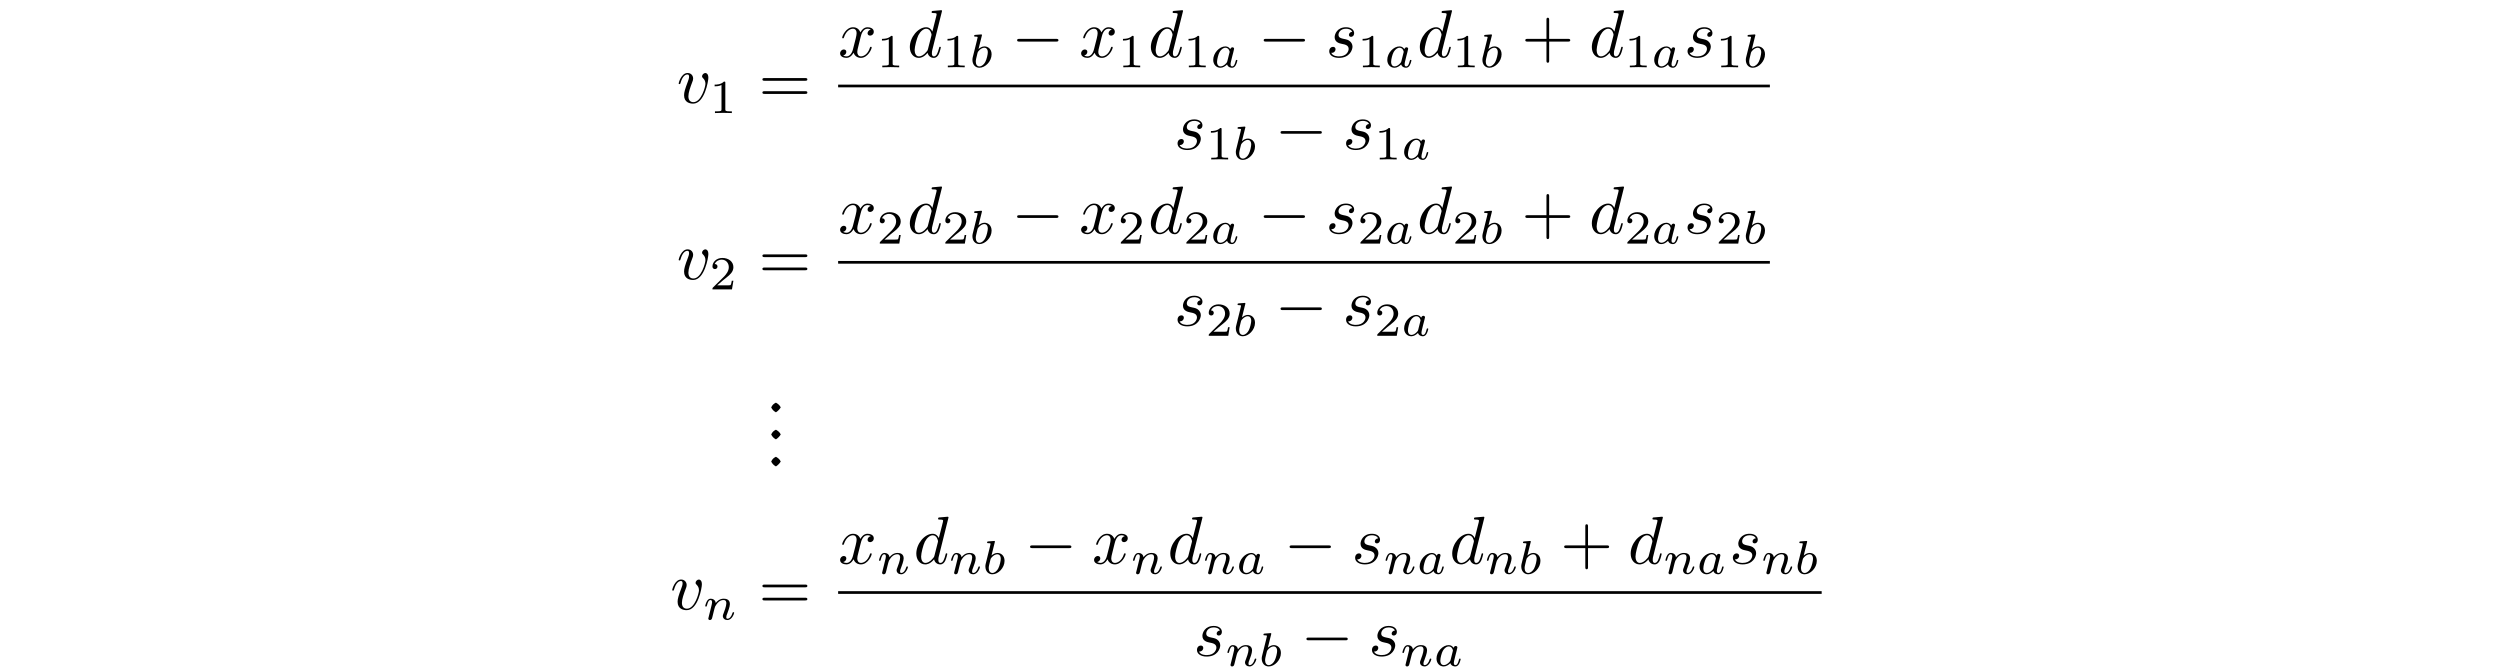 <?xml version='1.0' encoding='UTF-8'?>
<!-- This file was generated by dvisvgm 3.2.2 -->
<svg version='1.1' xmlns='http://www.w3.org/2000/svg' xmlns:xlink='http://www.w3.org/1999/xlink' width='368.204pt' height='98.586pt' viewBox='-.5 -93.105 368.204 98.586'>
<defs>
<path id='g4-0' d='m6.565-2.291c.169 0 .349 0 .349-.199s-.179-.199-.349-.199h-5.39c-.169 0-.349 0-.349 .199s.179 .199 .349 .199h5.39z'/>
<path id='g6-97' d='m2.943-2.664c-.146-.23-.384-.411-.718-.411c-.893 0-1.799 .983-1.799 1.988c0 .676 .453 1.158 1.053 1.158c.377 0 .711-.216 .99-.488c.133 .418 .537 .488 .718 .488c.251 0 .425-.153 .551-.37c.153-.272 .244-.669 .244-.697c0-.091-.091-.091-.112-.091c-.098 0-.105 .028-.153 .216c-.084 .335-.216 .746-.509 .746c-.181 0-.23-.153-.23-.342c0-.119 .056-.37 .105-.551c.049-.188 .119-.474 .153-.628l.139-.53c.042-.181 .126-.509 .126-.544c0-.153-.126-.223-.237-.223c-.119 0-.279 .084-.321 .279zm-.446 1.792c-.049 .195-.202 .335-.356 .467c-.063 .056-.342 .279-.642 .279c-.258 0-.509-.181-.509-.676c0-.37 .202-1.137 .363-1.416c.321-.558 .676-.663 .872-.663c.488 0 .621 .53 .621 .607c0 .028-.014 .077-.021 .098l-.328 1.304z'/>
<path id='g6-98' d='m1.841-4.631c.007-.014 .028-.105 .028-.112c0-.035-.028-.098-.112-.098c-.139 0-.718 .056-.893 .07c-.056 .007-.153 .014-.153 .16c0 .098 .098 .098 .181 .098c.335 0 .335 .049 .335 .105c0 .049-.07 .328-.112 .488l-.16 .642c-.063 .237-.446 1.764-.46 1.855c-.035 .167-.035 .258-.035 .342c0 .704 .446 1.151 1.025 1.151c.872 0 1.799-.948 1.799-1.981c0-.816-.565-1.165-1.046-1.165c-.363 0-.669 .202-.879 .384l.481-1.939zm-.349 4.505c-.342 0-.537-.3-.537-.711c0-.258 .063-.495 .258-1.283c.042-.133 .042-.146 .174-.3c.265-.307 .579-.46 .83-.46c.272 0 .509 .202 .509 .676c0 .286-.153 .997-.363 1.402c-.167 .342-.516 .676-.872 .676z'/>
<path id='g6-110' d='m.851-.439c-.028 .091-.07 .265-.07 .286c0 .153 .126 .223 .237 .223c.126 0 .237-.091 .272-.153s.091-.286 .126-.432c.035-.133 .112-.453 .153-.628c.042-.153 .084-.307 .119-.467c.077-.286 .091-.342 .293-.628c.195-.279 .523-.642 1.046-.642c.404 0 .411 .356 .411 .488c0 .418-.3 1.193-.411 1.485c-.077 .195-.105 .258-.105 .377c0 .37 .307 .6 .663 .6c.697 0 1.004-.962 1.004-1.067c0-.091-.091-.091-.112-.091c-.098 0-.105 .042-.133 .119c-.16 .558-.46 .844-.739 .844c-.146 0-.174-.098-.174-.244c0-.16 .035-.251 .16-.565c.084-.216 .37-.955 .37-1.346c0-.676-.537-.795-.907-.795c-.579 0-.969 .356-1.179 .635c-.049-.481-.46-.635-.746-.635c-.3 0-.46 .216-.551 .377c-.153 .258-.251 .656-.251 .69c0 .091 .098 .091 .119 .091c.098 0 .105-.021 .153-.209c.105-.411 .237-.753 .509-.753c.181 0 .23 .153 .23 .342c0 .133-.063 .391-.112 .579s-.119 .474-.153 .628l-.223 .893z'/>
<path id='g11-46' d='m1.066 .169c.329-.209 .538-.458 .707-.717c-.13-.319-.379-.518-.707-.707c-.349 .169-.538 .349-.697 .707c.169 .309 .319 .508 .697 .717z'/>
<path id='g10-43' d='m4.075-2.291h2.78c.139 0 .329 0 .329-.199s-.189-.199-.329-.199h-2.78v-2.79c0-.139 0-.329-.199-.329s-.199 .189-.199 .329v2.79h-2.79c-.139 0-.329 0-.329 .199s.189 .199 .329 .199h2.79v2.79c0 .139 0 .329 .199 .329s.199-.189 .199-.329v-2.79z'/>
<path id='g10-61' d='m6.844-3.258c.149 0 .339 0 .339-.199s-.189-.199-.329-.199h-5.968c-.139 0-.329 0-.329 .199s.189 .199 .339 .199h5.948zm.01 1.933c.139 0 .329 0 .329-.199s-.189-.199-.339-.199h-5.948c-.149 0-.339 0-.339 .199s.189 .199 .329 .199h5.968z'/>
<path id='g9-49' d='m2.336-4.435c0-.188-.014-.195-.209-.195c-.446 .439-1.081 .446-1.367 .446v.251c.167 0 .628 0 1.011-.195v3.557c0 .23 0 .321-.697 .321h-.265v.251c.126-.007 .983-.028 1.241-.028c.216 0 1.095 .021 1.248 .028v-.251h-.265c-.697 0-.697-.091-.697-.321v-3.864z'/>
<path id='g9-50' d='m3.522-1.269h-.237c-.021 .153-.091 .565-.181 .635c-.056 .042-.593 .042-.69 .042h-1.283c.732-.649 .976-.844 1.395-1.172c.516-.411 .997-.844 .997-1.506c0-.844-.739-1.36-1.632-1.36c-.865 0-1.451 .607-1.451 1.248c0 .356 .3 .391 .37 .391c.167 0 .37-.119 .37-.37c0-.126-.049-.37-.411-.37c.216-.495 .69-.649 1.018-.649c.697 0 1.06 .544 1.06 1.109c0 .607-.432 1.088-.656 1.339l-1.681 1.66c-.07 .063-.07 .077-.07 .272h2.873l.209-1.269z'/>
<path id='g7-100' d='m5.141-6.804c0-.01 0-.11-.13-.11c-.149 0-1.096 .09-1.265 .11c-.08 .01-.139 .06-.139 .189c0 .12 .09 .12 .239 .12c.478 0 .498 .07 .498 .169l-.03 .199l-.598 2.361c-.179-.369-.468-.638-.917-.638c-1.166 0-2.401 1.465-2.401 2.919c0 .936 .548 1.594 1.325 1.594c.199 0 .697-.04 1.295-.747c.08 .418 .428 .747 .907 .747c.349 0 .578-.229 .737-.548c.169-.359 .299-.966 .299-.986c0-.1-.09-.1-.12-.1c-.1 0-.11 .04-.139 .179c-.169 .648-.349 1.235-.757 1.235c-.269 0-.299-.259-.299-.458c0-.239 .02-.309 .06-.478l1.435-5.758zm-2.072 5.619c-.05 .179-.05 .199-.199 .369c-.438 .548-.847 .707-1.126 .707c-.498 0-.638-.548-.638-.936c0-.498 .319-1.724 .548-2.182c.309-.588 .757-.956 1.156-.956c.648 0 .787 .817 .787 .877s-.02 .12-.03 .169l-.498 1.953z'/>
<path id='g7-115' d='m3.895-3.726c-.279 .01-.478 .229-.478 .448c0 .139 .09 .289 .309 .289s.458-.169 .458-.558c0-.448-.428-.857-1.186-.857c-1.315 0-1.684 1.016-1.684 1.455c0 .777 .737 .927 1.026 .986c.518 .1 1.036 .209 1.036 .757c0 .259-.229 1.096-1.425 1.096c-.139 0-.907 0-1.136-.528c.379 .05 .628-.249 .628-.528c0-.229-.159-.349-.369-.349c-.259 0-.558 .209-.558 .658c0 .568 .568 .966 1.425 .966c1.614 0 2.002-1.205 2.002-1.654c0-.359-.189-.608-.309-.727c-.269-.279-.558-.329-.996-.418c-.359-.08-.757-.149-.757-.598c0-.289 .239-.897 1.116-.897c.249 0 .747 .07 .897 .458z'/>
<path id='g7-118' d='m4.663-3.706c0-.538-.259-.697-.438-.697c-.249 0-.488 .259-.488 .478c0 .13 .05 .189 .159 .299c.209 .199 .339 .458 .339 .817c0 .418-.608 2.7-1.773 2.7c-.508 0-.737-.349-.737-.867c0-.558 .269-1.285 .578-2.112c.07-.169 .12-.309 .12-.498c0-.448-.319-.817-.817-.817c-.936 0-1.315 1.445-1.315 1.534c0 .1 .1 .1 .12 .1c.1 0 .11-.02 .159-.179c.289-1.006 .717-1.235 1.006-1.235c.08 0 .249 0 .249 .319c0 .249-.1 .518-.169 .697c-.438 1.156-.568 1.614-.568 2.042c0 1.076 .877 1.235 1.335 1.235c1.674 0 2.242-3.298 2.242-3.816z'/>
<path id='g7-120' d='m3.328-3.009c.06-.259 .289-1.176 .986-1.176c.05 0 .289 0 .498 .13c-.279 .05-.478 .299-.478 .538c0 .159 .11 .349 .379 .349c.219 0 .538-.179 .538-.578c0-.518-.588-.658-.927-.658c-.578 0-.927 .528-1.046 .757c-.249-.658-.787-.757-1.076-.757c-1.036 0-1.604 1.285-1.604 1.534c0 .1 .1 .1 .12 .1c.08 0 .11-.02 .13-.11c.339-1.056 .996-1.305 1.335-1.305c.189 0 .538 .09 .538 .667c0 .309-.169 .976-.538 2.371c-.159 .618-.508 1.036-.946 1.036c-.06 0-.289 0-.498-.13c.249-.05 .468-.259 .468-.538c0-.269-.219-.349-.369-.349c-.299 0-.548 .259-.548 .578c0 .458 .498 .658 .936 .658c.658 0 1.016-.697 1.046-.757c.12 .369 .478 .757 1.076 .757c1.026 0 1.594-1.285 1.594-1.534c0-.1-.09-.1-.12-.1c-.09 0-.11 .04-.13 .11c-.329 1.066-1.006 1.305-1.325 1.305c-.389 0-.548-.319-.548-.658c0-.219 .06-.438 .169-.877l.339-1.365z'/>
</defs>
<g id='page20'>
<g fill='currentColor'>
<use x='99.163' y='-77.95' xlink:href='#g7-118'/>
<use x='103.992' y='-76.456' xlink:href='#g9-49'/>
<use x='111.229' y='-77.95' xlink:href='#g10-61'/>
<use x='122.941' y='-84.69' xlink:href='#g7-120'/>
<use x='128.635' y='-83.196' xlink:href='#g9-49'/>
<use x='133.104' y='-84.69' xlink:href='#g7-100'/>
<use x='138.289' y='-83.196' xlink:href='#g9-49'/>
<use x='142.261' y='-83.196' xlink:href='#g6-98'/>
<use x='148.476' y='-84.69' xlink:href='#g4-0'/>
<use x='158.439' y='-84.69' xlink:href='#g7-120'/>
<use x='164.133' y='-83.196' xlink:href='#g9-49'/>
<use x='168.602' y='-84.69' xlink:href='#g7-100'/>
<use x='173.788' y='-83.196' xlink:href='#g9-49'/>
<use x='177.759' y='-83.196' xlink:href='#g6-97'/>
<use x='184.792' y='-84.69' xlink:href='#g4-0'/>
<use x='194.755' y='-84.69' xlink:href='#g7-115'/>
<use x='199.425' y='-83.196' xlink:href='#g9-49'/>
<use x='203.396' y='-83.196' xlink:href='#g6-97'/>
<use x='208.216' y='-84.69' xlink:href='#g7-100'/>
<use x='213.401' y='-83.196' xlink:href='#g9-49'/>
<use x='217.372' y='-83.196' xlink:href='#g6-98'/>
<use x='223.588' y='-84.69' xlink:href='#g10-43'/>
<use x='233.55' y='-84.69' xlink:href='#g7-100'/>
<use x='238.736' y='-83.196' xlink:href='#g9-49'/>
<use x='242.707' y='-83.196' xlink:href='#g6-97'/>
<use x='247.527' y='-84.69' xlink:href='#g7-115'/>
<use x='252.197' y='-83.196' xlink:href='#g9-49'/>
<use x='256.168' y='-83.196' xlink:href='#g6-98'/>
<rect x='122.941' y='-80.64' height='.398' width='137.229'/>
<use x='172.415' y='-71.116' xlink:href='#g7-115'/>
<use x='177.085' y='-69.622' xlink:href='#g9-49'/>
<use x='181.056' y='-69.622' xlink:href='#g6-98'/>
<use x='187.272' y='-71.116' xlink:href='#g4-0'/>
<use x='197.234' y='-71.116' xlink:href='#g7-115'/>
<use x='201.904' y='-69.622' xlink:href='#g9-49'/>
<use x='205.876' y='-69.622' xlink:href='#g6-97'/>
<use x='99.163' y='-51.979' xlink:href='#g7-118'/>
<use x='103.992' y='-50.484' xlink:href='#g9-50'/>
<use x='111.229' y='-51.979' xlink:href='#g10-61'/>
<use x='122.941' y='-58.718' xlink:href='#g7-120'/>
<use x='128.635' y='-57.224' xlink:href='#g9-50'/>
<use x='133.104' y='-58.718' xlink:href='#g7-100'/>
<use x='138.289' y='-57.224' xlink:href='#g9-50'/>
<use x='142.261' y='-57.224' xlink:href='#g6-98'/>
<use x='148.476' y='-58.718' xlink:href='#g4-0'/>
<use x='158.439' y='-58.718' xlink:href='#g7-120'/>
<use x='164.133' y='-57.224' xlink:href='#g9-50'/>
<use x='168.602' y='-58.718' xlink:href='#g7-100'/>
<use x='173.788' y='-57.224' xlink:href='#g9-50'/>
<use x='177.759' y='-57.224' xlink:href='#g6-97'/>
<use x='184.792' y='-58.718' xlink:href='#g4-0'/>
<use x='194.755' y='-58.718' xlink:href='#g7-115'/>
<use x='199.425' y='-57.224' xlink:href='#g9-50'/>
<use x='203.396' y='-57.224' xlink:href='#g6-97'/>
<use x='208.216' y='-58.718' xlink:href='#g7-100'/>
<use x='213.401' y='-57.224' xlink:href='#g9-50'/>
<use x='217.372' y='-57.224' xlink:href='#g6-98'/>
<use x='223.588' y='-58.718' xlink:href='#g10-43'/>
<use x='233.55' y='-58.718' xlink:href='#g7-100'/>
<use x='238.736' y='-57.224' xlink:href='#g9-50'/>
<use x='242.707' y='-57.224' xlink:href='#g6-97'/>
<use x='247.527' y='-58.718' xlink:href='#g7-115'/>
<use x='252.197' y='-57.224' xlink:href='#g9-50'/>
<use x='256.168' y='-57.224' xlink:href='#g6-98'/>
<rect x='122.941' y='-54.669' height='.398' width='137.229'/>
<use x='172.415' y='-45.145' xlink:href='#g7-115'/>
<use x='177.085' y='-43.65' xlink:href='#g9-50'/>
<use x='181.056' y='-43.65' xlink:href='#g6-98'/>
<use x='187.272' y='-45.145' xlink:href='#g4-0'/>
<use x='197.234' y='-45.145' xlink:href='#g7-115'/>
<use x='201.904' y='-43.65' xlink:href='#g9-50'/>
<use x='205.876' y='-43.65' xlink:href='#g6-97'/>
<use x='112.714' y='-32.547' xlink:href='#g11-46'/>
<use x='112.714' y='-28.562' xlink:href='#g11-46'/>
<use x='112.714' y='-24.577' xlink:href='#g11-46'/>
<use x='98.21' y='-3.347' xlink:href='#g7-118'/>
<use x='103.039' y='-1.853' xlink:href='#g6-110'/>
<use x='111.229' y='-3.347' xlink:href='#g10-61'/>
<use x='122.941' y='-10.087' xlink:href='#g7-120'/>
<use x='128.635' y='-8.592' xlink:href='#g6-110'/>
<use x='134.058' y='-10.087' xlink:href='#g7-100'/>
<use x='139.243' y='-8.592' xlink:href='#g6-110'/>
<use x='144.168' y='-8.592' xlink:href='#g6-98'/>
<use x='150.383' y='-10.087' xlink:href='#g4-0'/>
<use x='160.346' y='-10.087' xlink:href='#g7-120'/>
<use x='166.04' y='-8.592' xlink:href='#g6-110'/>
<use x='171.463' y='-10.087' xlink:href='#g7-100'/>
<use x='176.648' y='-8.592' xlink:href='#g6-110'/>
<use x='181.573' y='-8.592' xlink:href='#g6-97'/>
<use x='188.607' y='-10.087' xlink:href='#g4-0'/>
<use x='198.569' y='-10.087' xlink:href='#g7-115'/>
<use x='203.239' y='-8.592' xlink:href='#g6-110'/>
<use x='208.164' y='-8.592' xlink:href='#g6-97'/>
<use x='212.984' y='-10.087' xlink:href='#g7-100'/>
<use x='218.169' y='-8.592' xlink:href='#g6-110'/>
<use x='223.094' y='-8.592' xlink:href='#g6-98'/>
<use x='229.31' y='-10.087' xlink:href='#g10-43'/>
<use x='239.272' y='-10.087' xlink:href='#g7-100'/>
<use x='244.458' y='-8.592' xlink:href='#g6-110'/>
<use x='249.383' y='-8.592' xlink:href='#g6-97'/>
<use x='254.202' y='-10.087' xlink:href='#g7-115'/>
<use x='258.872' y='-8.592' xlink:href='#g6-110'/>
<use x='263.797' y='-8.592' xlink:href='#g6-98'/>
<rect x='122.941' y='-6.037' height='.398' width='144.858'/>
<use x='175.276' y='3.487' xlink:href='#g7-115'/>
<use x='179.946' y='4.981' xlink:href='#g6-110'/>
<use x='184.871' y='4.981' xlink:href='#g6-98'/>
<use x='191.086' y='3.487' xlink:href='#g4-0'/>
<use x='201.049' y='3.487' xlink:href='#g7-115'/>
<use x='205.719' y='4.981' xlink:href='#g6-110'/>
<use x='210.644' y='4.981' xlink:href='#g6-97'/>
</g>
</g>
</svg>